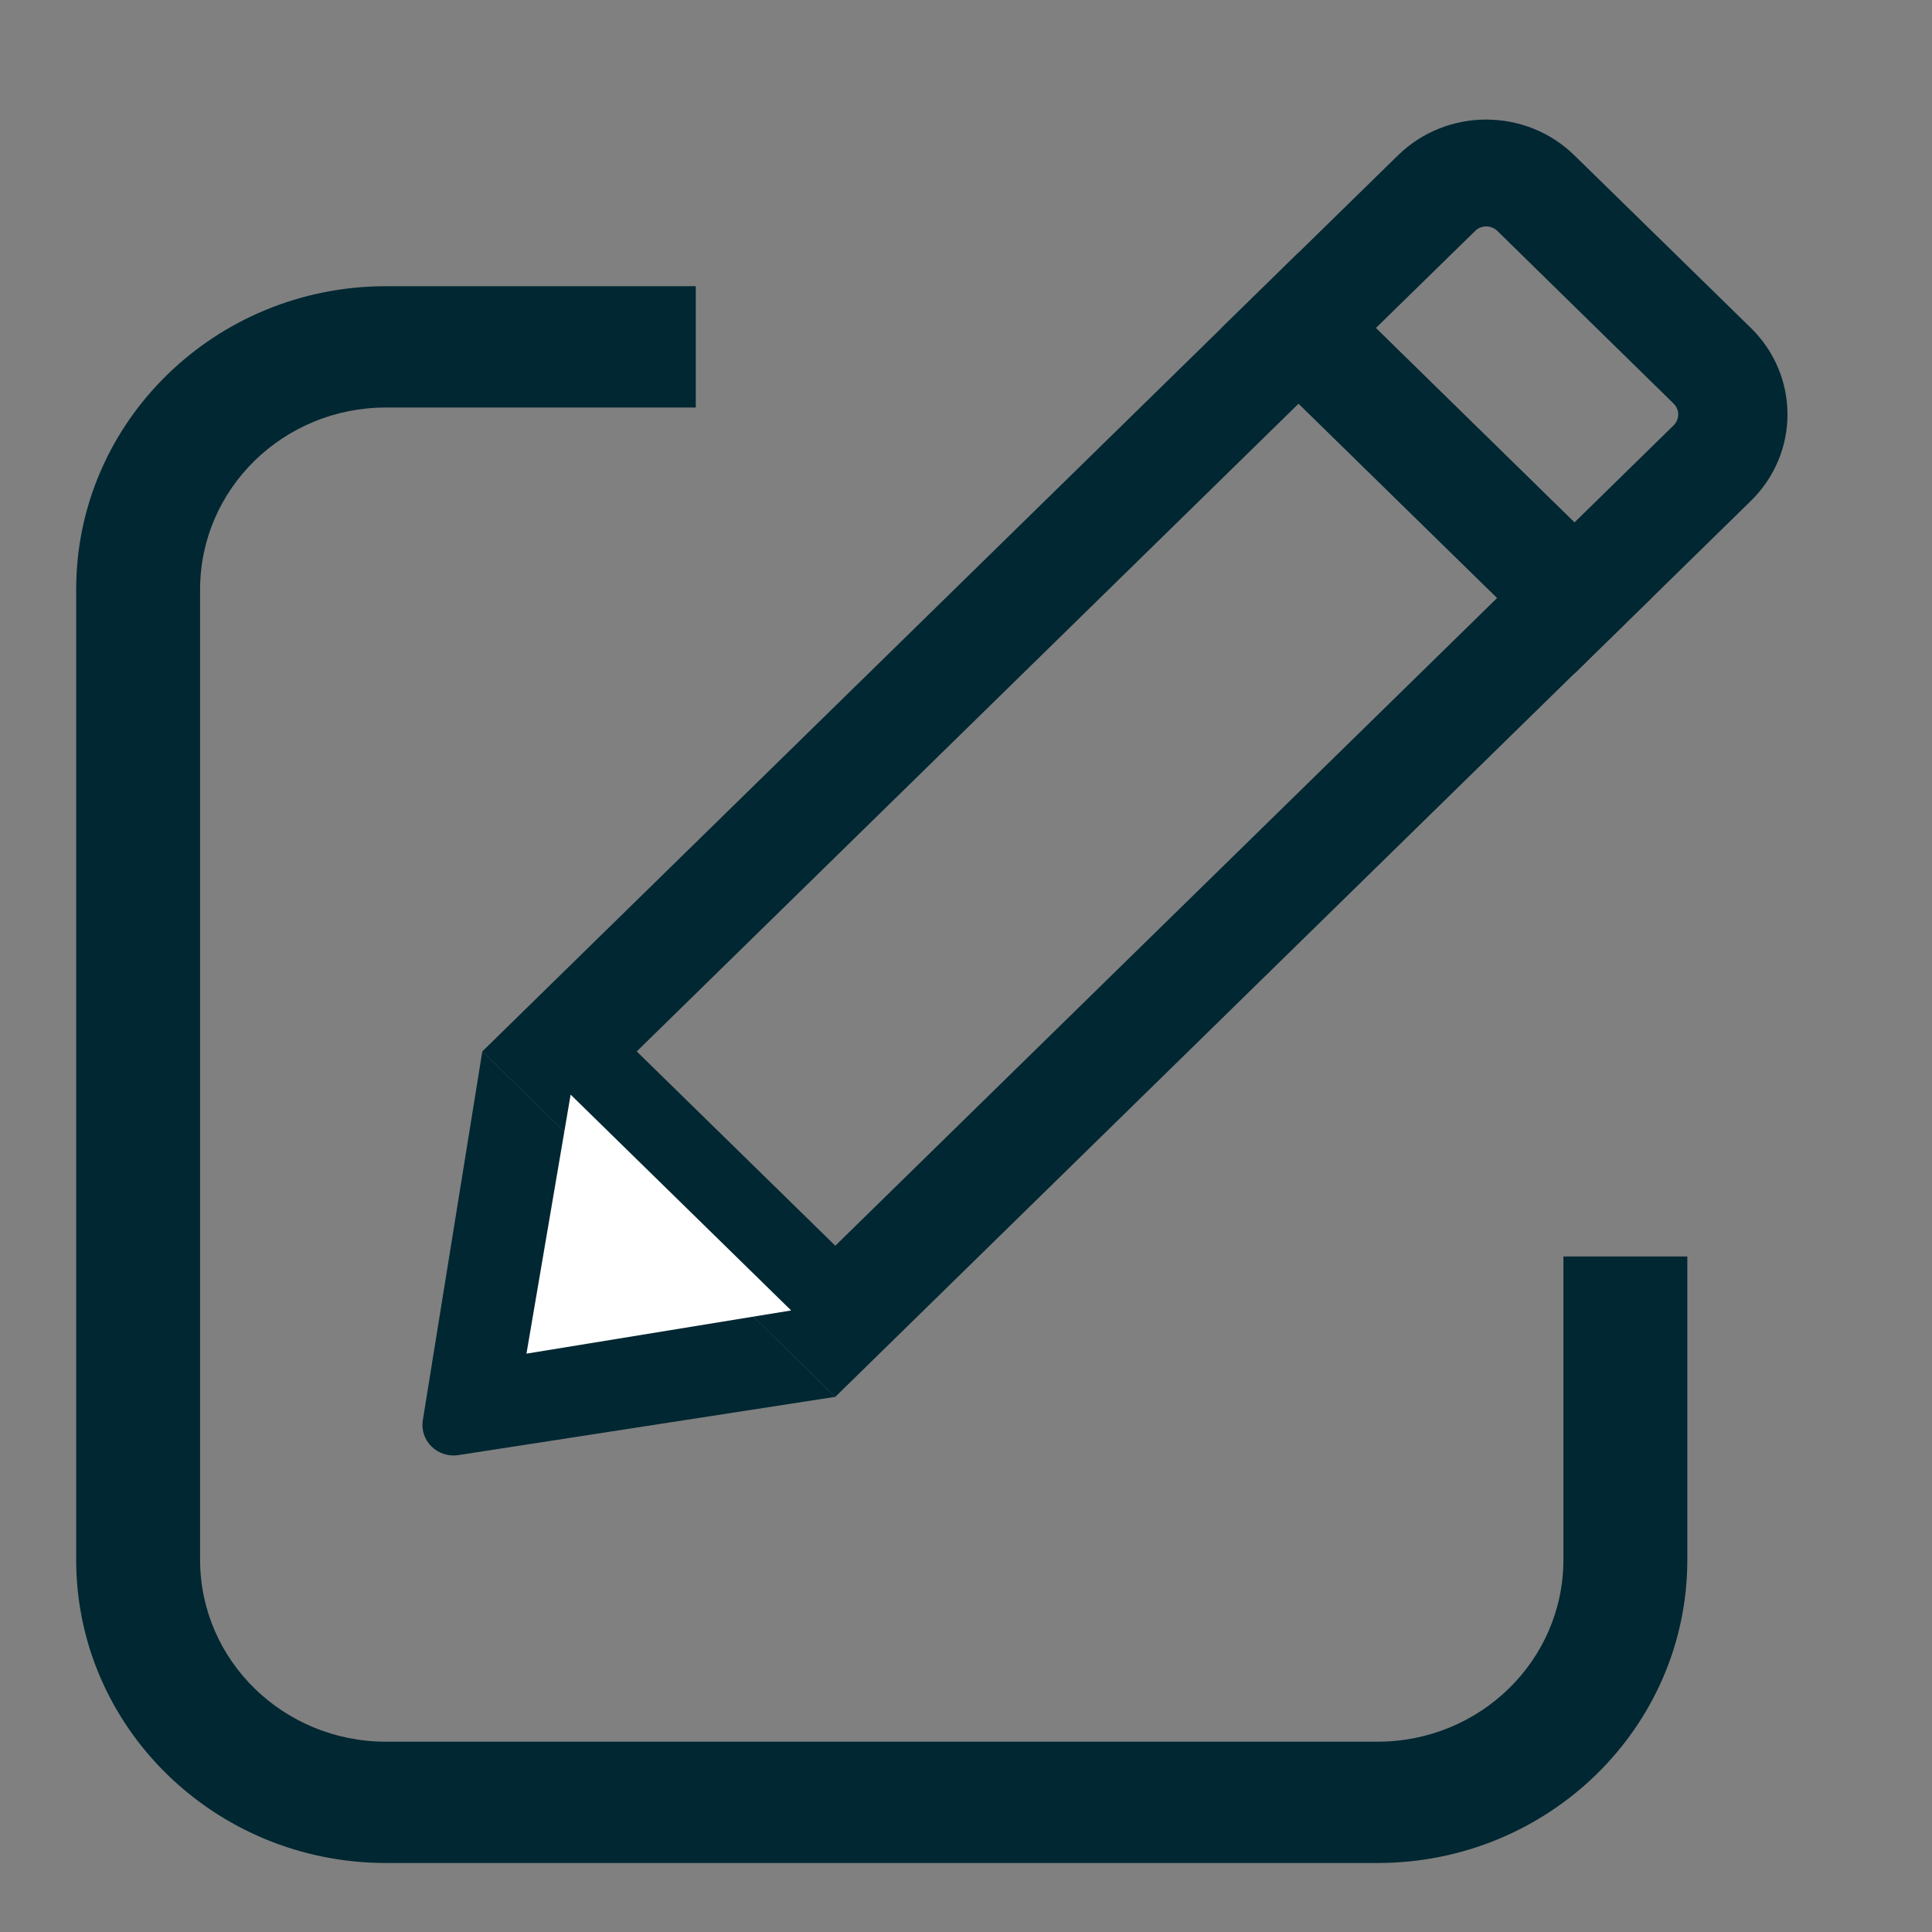 <svg width="14" height="14" viewBox="0 0 14 14" fill="none" xmlns="http://www.w3.org/2000/svg">
<rect x="0" y="0" width="14" height="14" fill="#808080" stroke="none"/>
<path fill-rule="evenodd" clip-rule="evenodd" d="M2.797 12.621L9.982 12.621C10.726 12.621 11.329 12.031 11.329 11.303L11.329 9.105L12.227 9.105L12.227 11.303C12.227 12.516 11.222 13.5 9.982 13.5L2.797 13.5C1.557 13.5 0.552 12.516 0.552 11.303L0.552 4.271C0.552 3.058 1.557 2.074 2.797 2.074L5.042 2.074L5.042 2.953L2.797 2.953C2.053 2.953 1.45 3.543 1.45 4.271L1.45 11.303C1.45 12.031 2.053 12.621 2.797 12.621Z" fill="#002732"/>
<path fill-rule="evenodd" clip-rule="evenodd" d="M10.849 4.333L9.41 2.925L4.614 7.619L6.053 9.027L10.849 4.333ZM9.41 1.83L3.495 7.619L6.053 10.122L11.968 4.333L9.41 1.83Z" fill="#002732"/>
<path fill-rule="evenodd" clip-rule="evenodd" d="M12.128 2.925L10.85 1.673C10.805 1.63 10.734 1.63 10.69 1.673L9.97 2.377L11.409 3.786L12.128 3.082C12.172 3.038 12.172 2.968 12.128 2.925ZM11.409 1.126C11.056 0.78 10.483 0.78 10.13 1.126L8.851 2.377L11.409 4.881L12.688 3.629C13.041 3.283 13.041 2.723 12.688 2.377L11.409 1.126Z" fill="#002732"/>
<path d="M3.064 10.291L3.495 7.619L6.053 10.122L3.323 10.544C3.171 10.568 3.04 10.44 3.064 10.291Z" fill="#002732"/>
<path d="M3.815 9.809L4.135 7.932L5.733 9.496L3.815 9.809Z" fill="white"/>
</svg>
